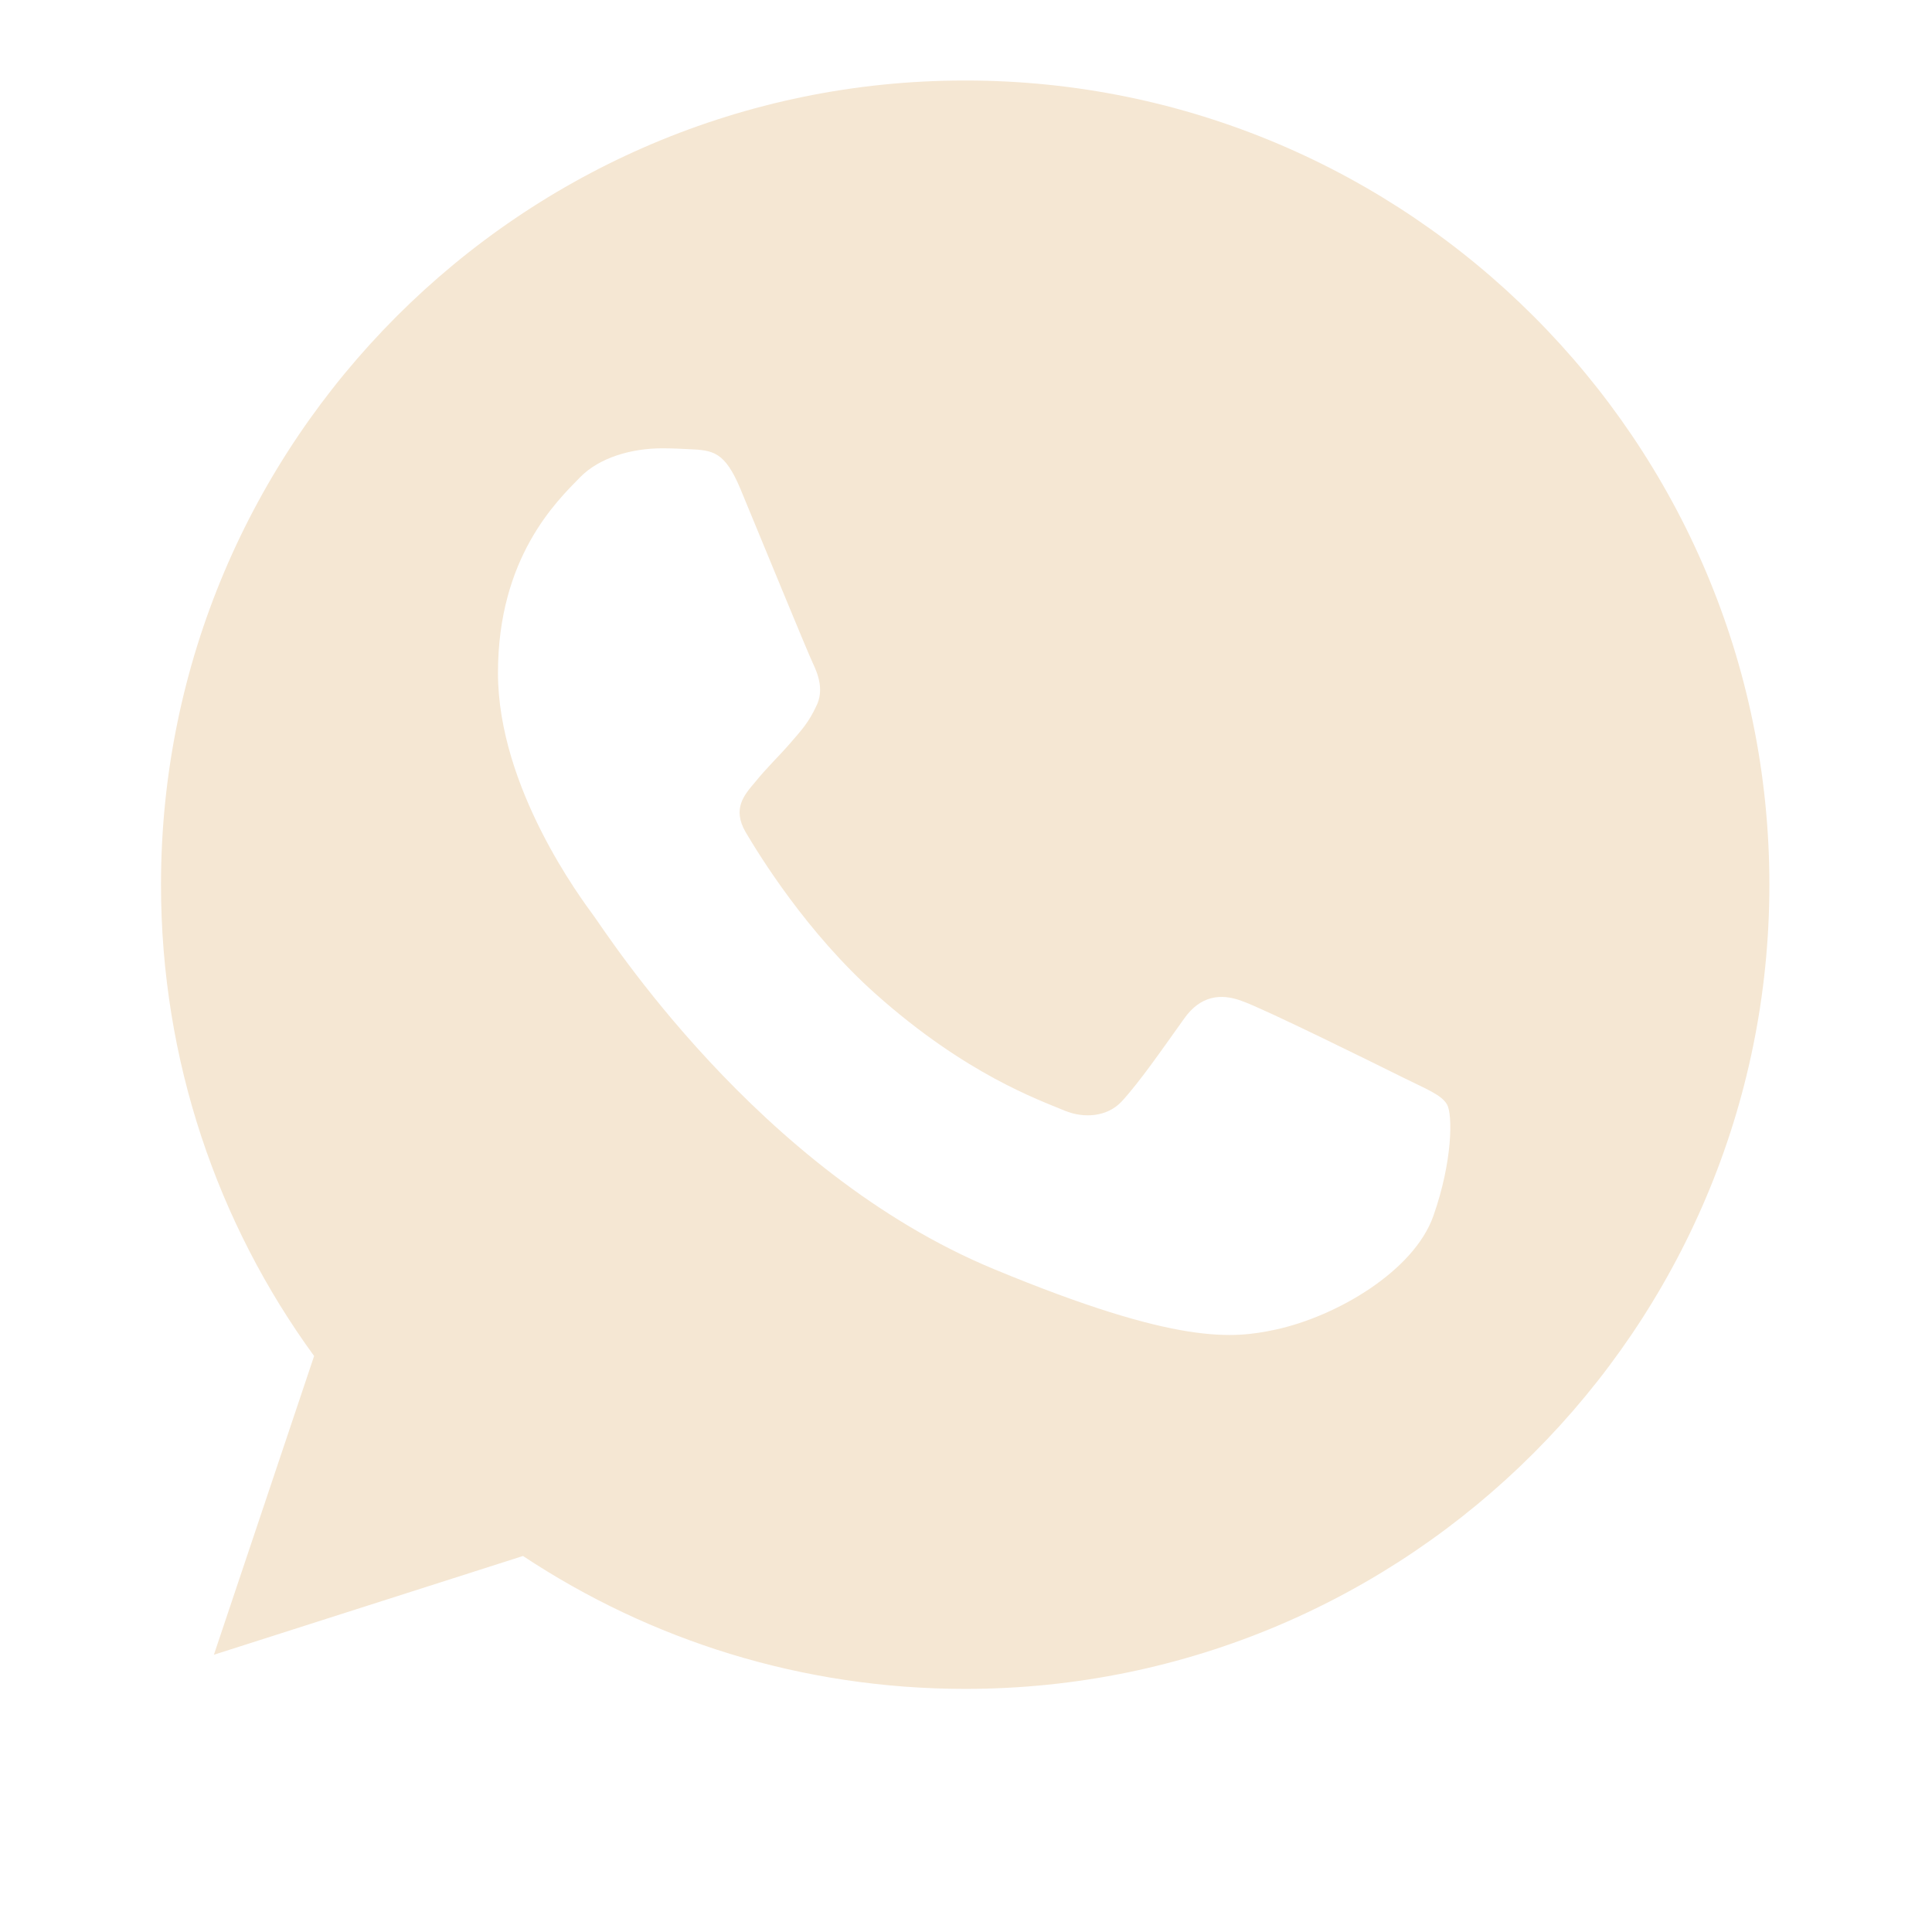 <svg width="24" height="24" viewBox="0 0 24 24" fill="none" xmlns="http://www.w3.org/2000/svg">
<path d="M11.992 1H11.987C6.479 1 2 5.48 2 10.99C2 13.175 2.704 15.201 3.902 16.845L2.657 20.556L6.497 19.329C8.076 20.375 9.961 20.98 11.992 20.98C17.501 20.98 21.98 16.498 21.98 10.99C21.98 5.482 17.501 1 11.992 1ZM17.805 15.107C17.564 15.788 16.608 16.352 15.845 16.517C15.323 16.628 14.641 16.717 12.346 15.765C9.41 14.549 7.519 11.566 7.372 11.372C7.231 11.178 6.186 9.792 6.186 8.359C6.186 6.925 6.914 6.227 7.207 5.928C7.448 5.682 7.847 5.569 8.229 5.569C8.352 5.569 8.463 5.575 8.563 5.58C8.857 5.593 9.004 5.61 9.198 6.074C9.439 6.654 10.026 8.088 10.096 8.235C10.167 8.383 10.238 8.582 10.138 8.776C10.044 8.976 9.962 9.064 9.815 9.234C9.667 9.404 9.527 9.534 9.38 9.716C9.245 9.875 9.093 10.045 9.263 10.338C9.433 10.625 10.019 11.583 10.883 12.352C11.999 13.345 12.903 13.662 13.226 13.797C13.467 13.897 13.754 13.873 13.931 13.686C14.154 13.445 14.43 13.045 14.711 12.652C14.911 12.37 15.163 12.335 15.428 12.435C15.697 12.528 17.125 13.234 17.418 13.38C17.712 13.527 17.905 13.597 17.976 13.721C18.046 13.845 18.046 14.425 17.805 15.107Z" fill="#F5E7D3"/>
</svg>
